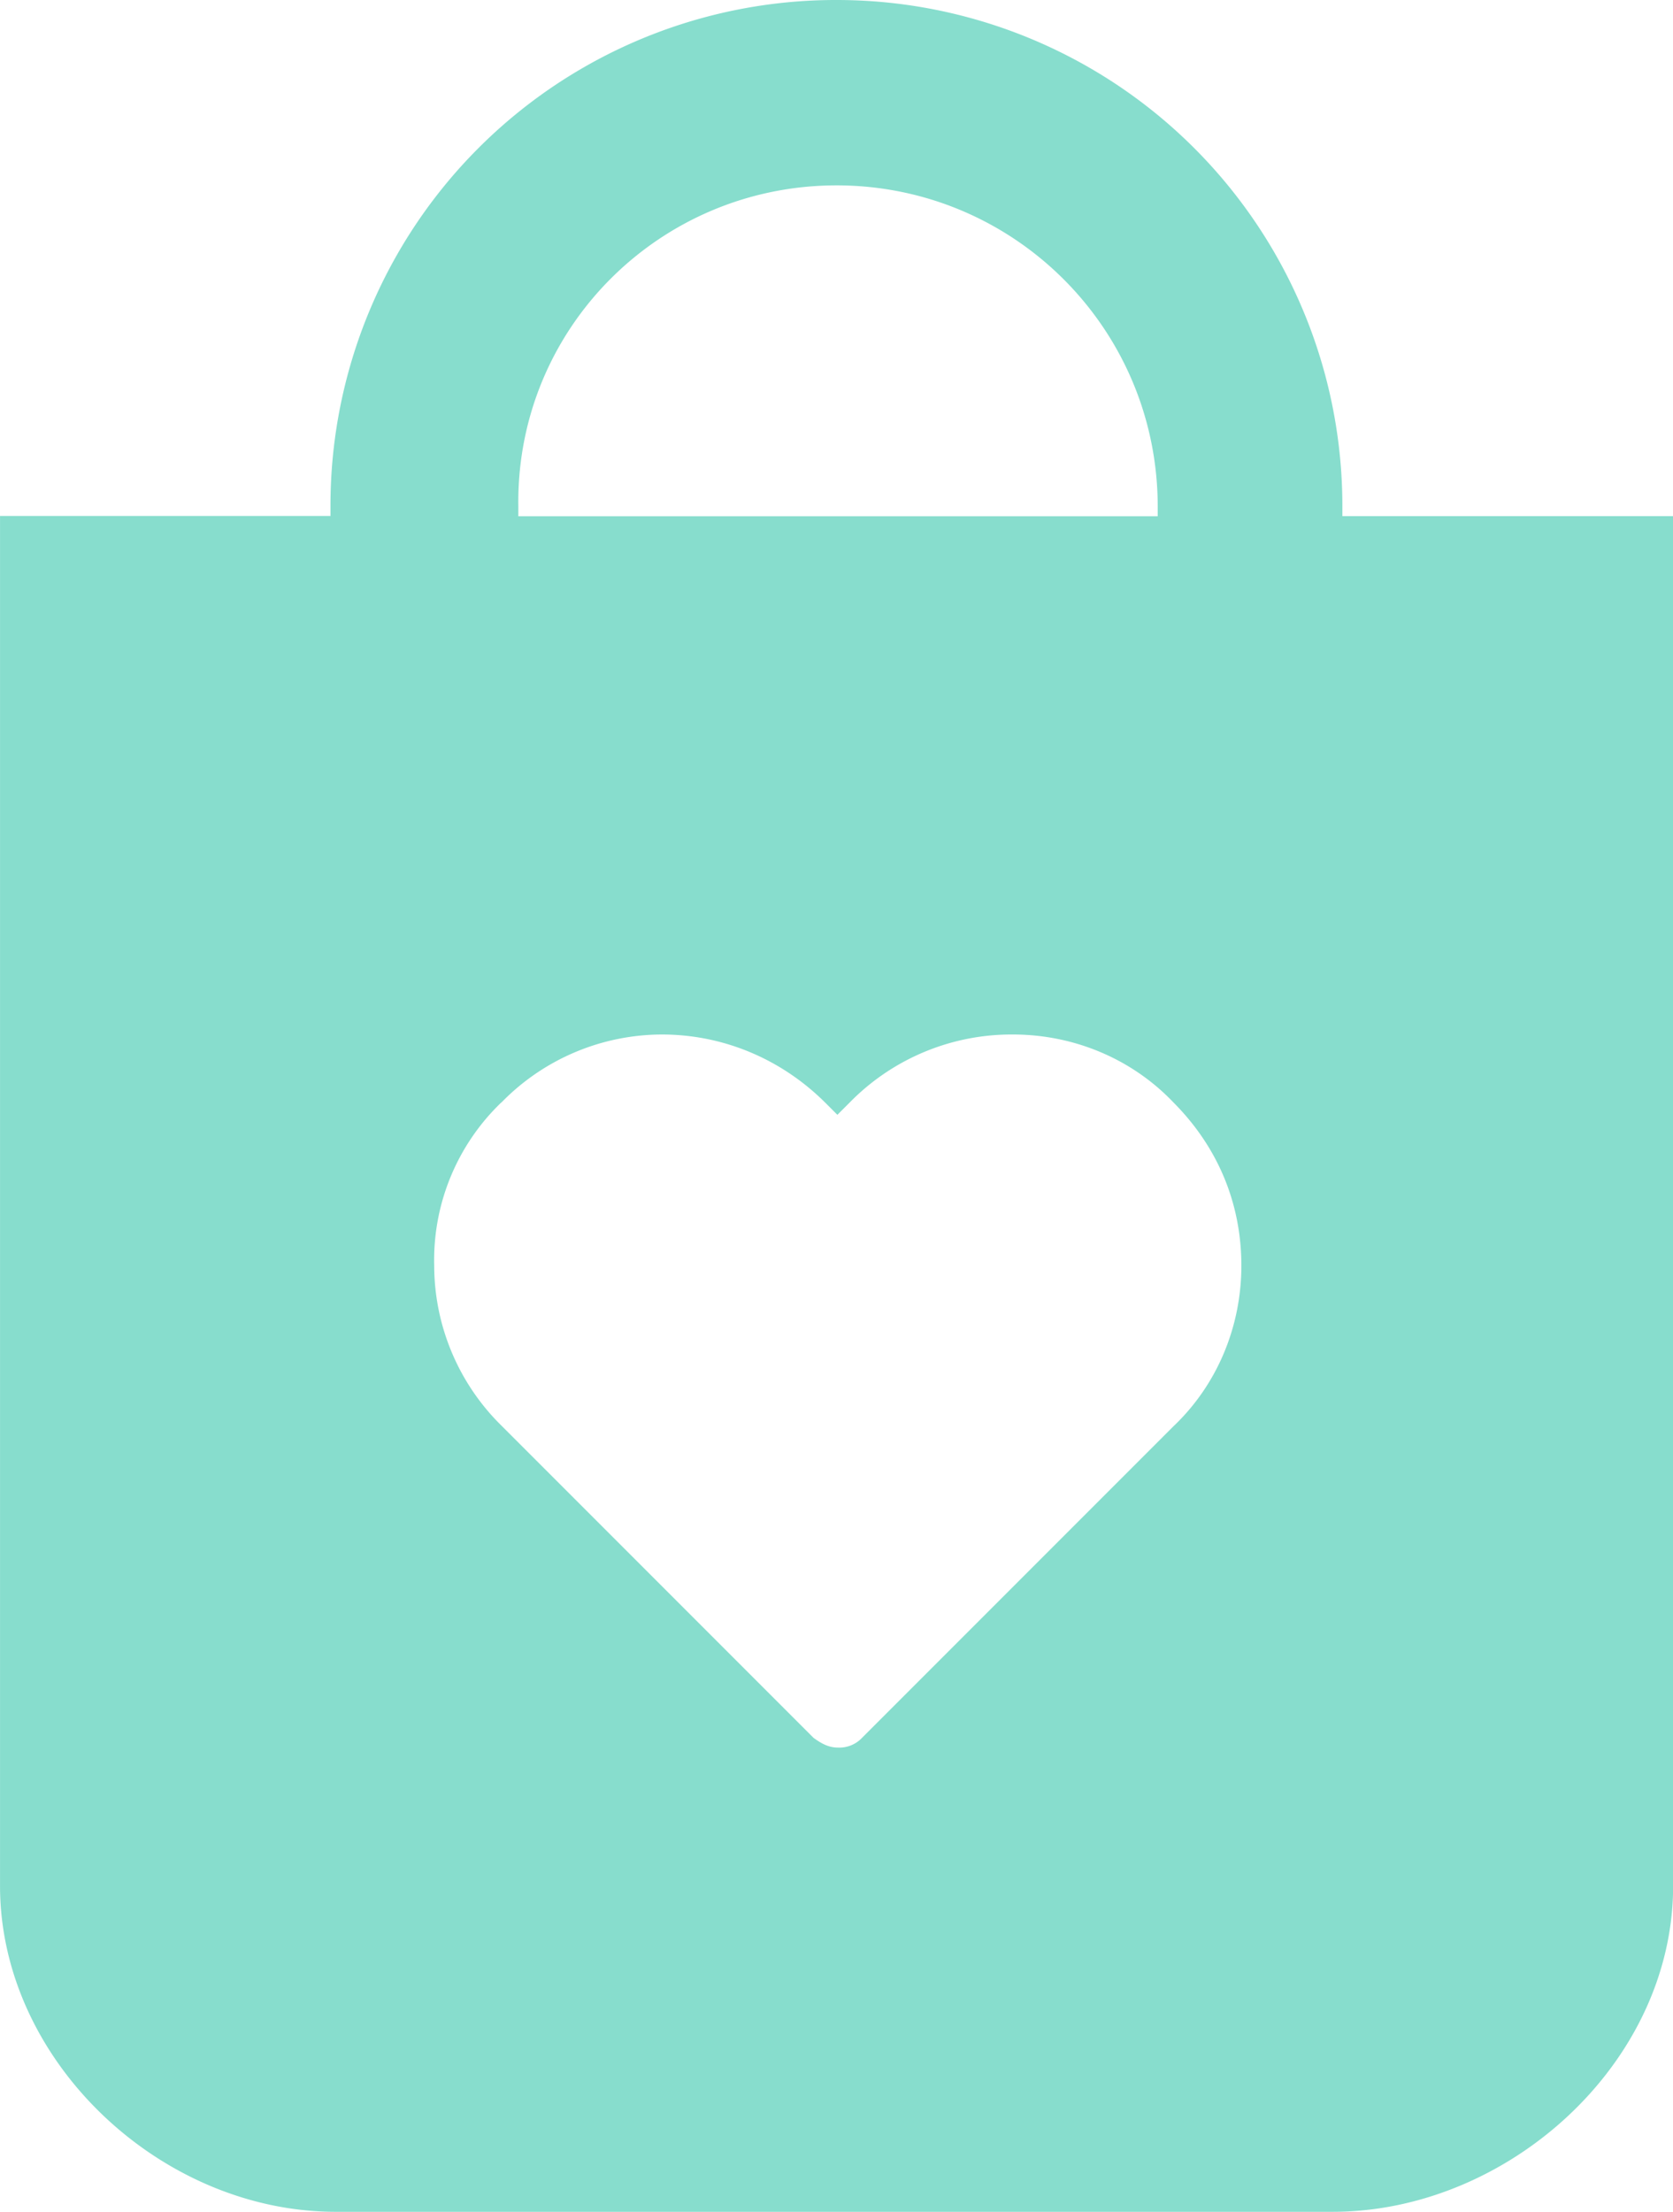 <svg xmlns="http://www.w3.org/2000/svg" width="39.38" height="52.04" viewBox="0 0 10.419 13.769">
  <path class="st0" d="M0 11.74c0 1.09 1 2.029 2.09 2.029H8.3c1.09 0 2.12-.923 2.12-2.03V3.213H8.36v-.06A3.149 3.149 0 005.21 0a3.147 3.147 0 00-3.152 3.151v.061H0zM5.21 1.154c1.106 0 2 .894 2 2v.06H3.228v-.06c-.016-1.106.878-2 1.982-2zm-2.088 5.71a1.4 1.4 0 011-.424c.379 0 .741.15 1.016.423l.077.077.077-.077a1.41 1.41 0 011.016-.423c.378 0 .74.15 1 .423.272.273.423.622.423 1.016 0 .379-.15.741-.423 1l-1.94 1.94a.194.194 0 01-.15.06c-.061 0-.106-.028-.151-.06l-1.94-1.94a1.4 1.4 0 01-.423-1 1.36 1.36 0 01.418-1.016z" fill="#87ddcd"/>
</svg>
